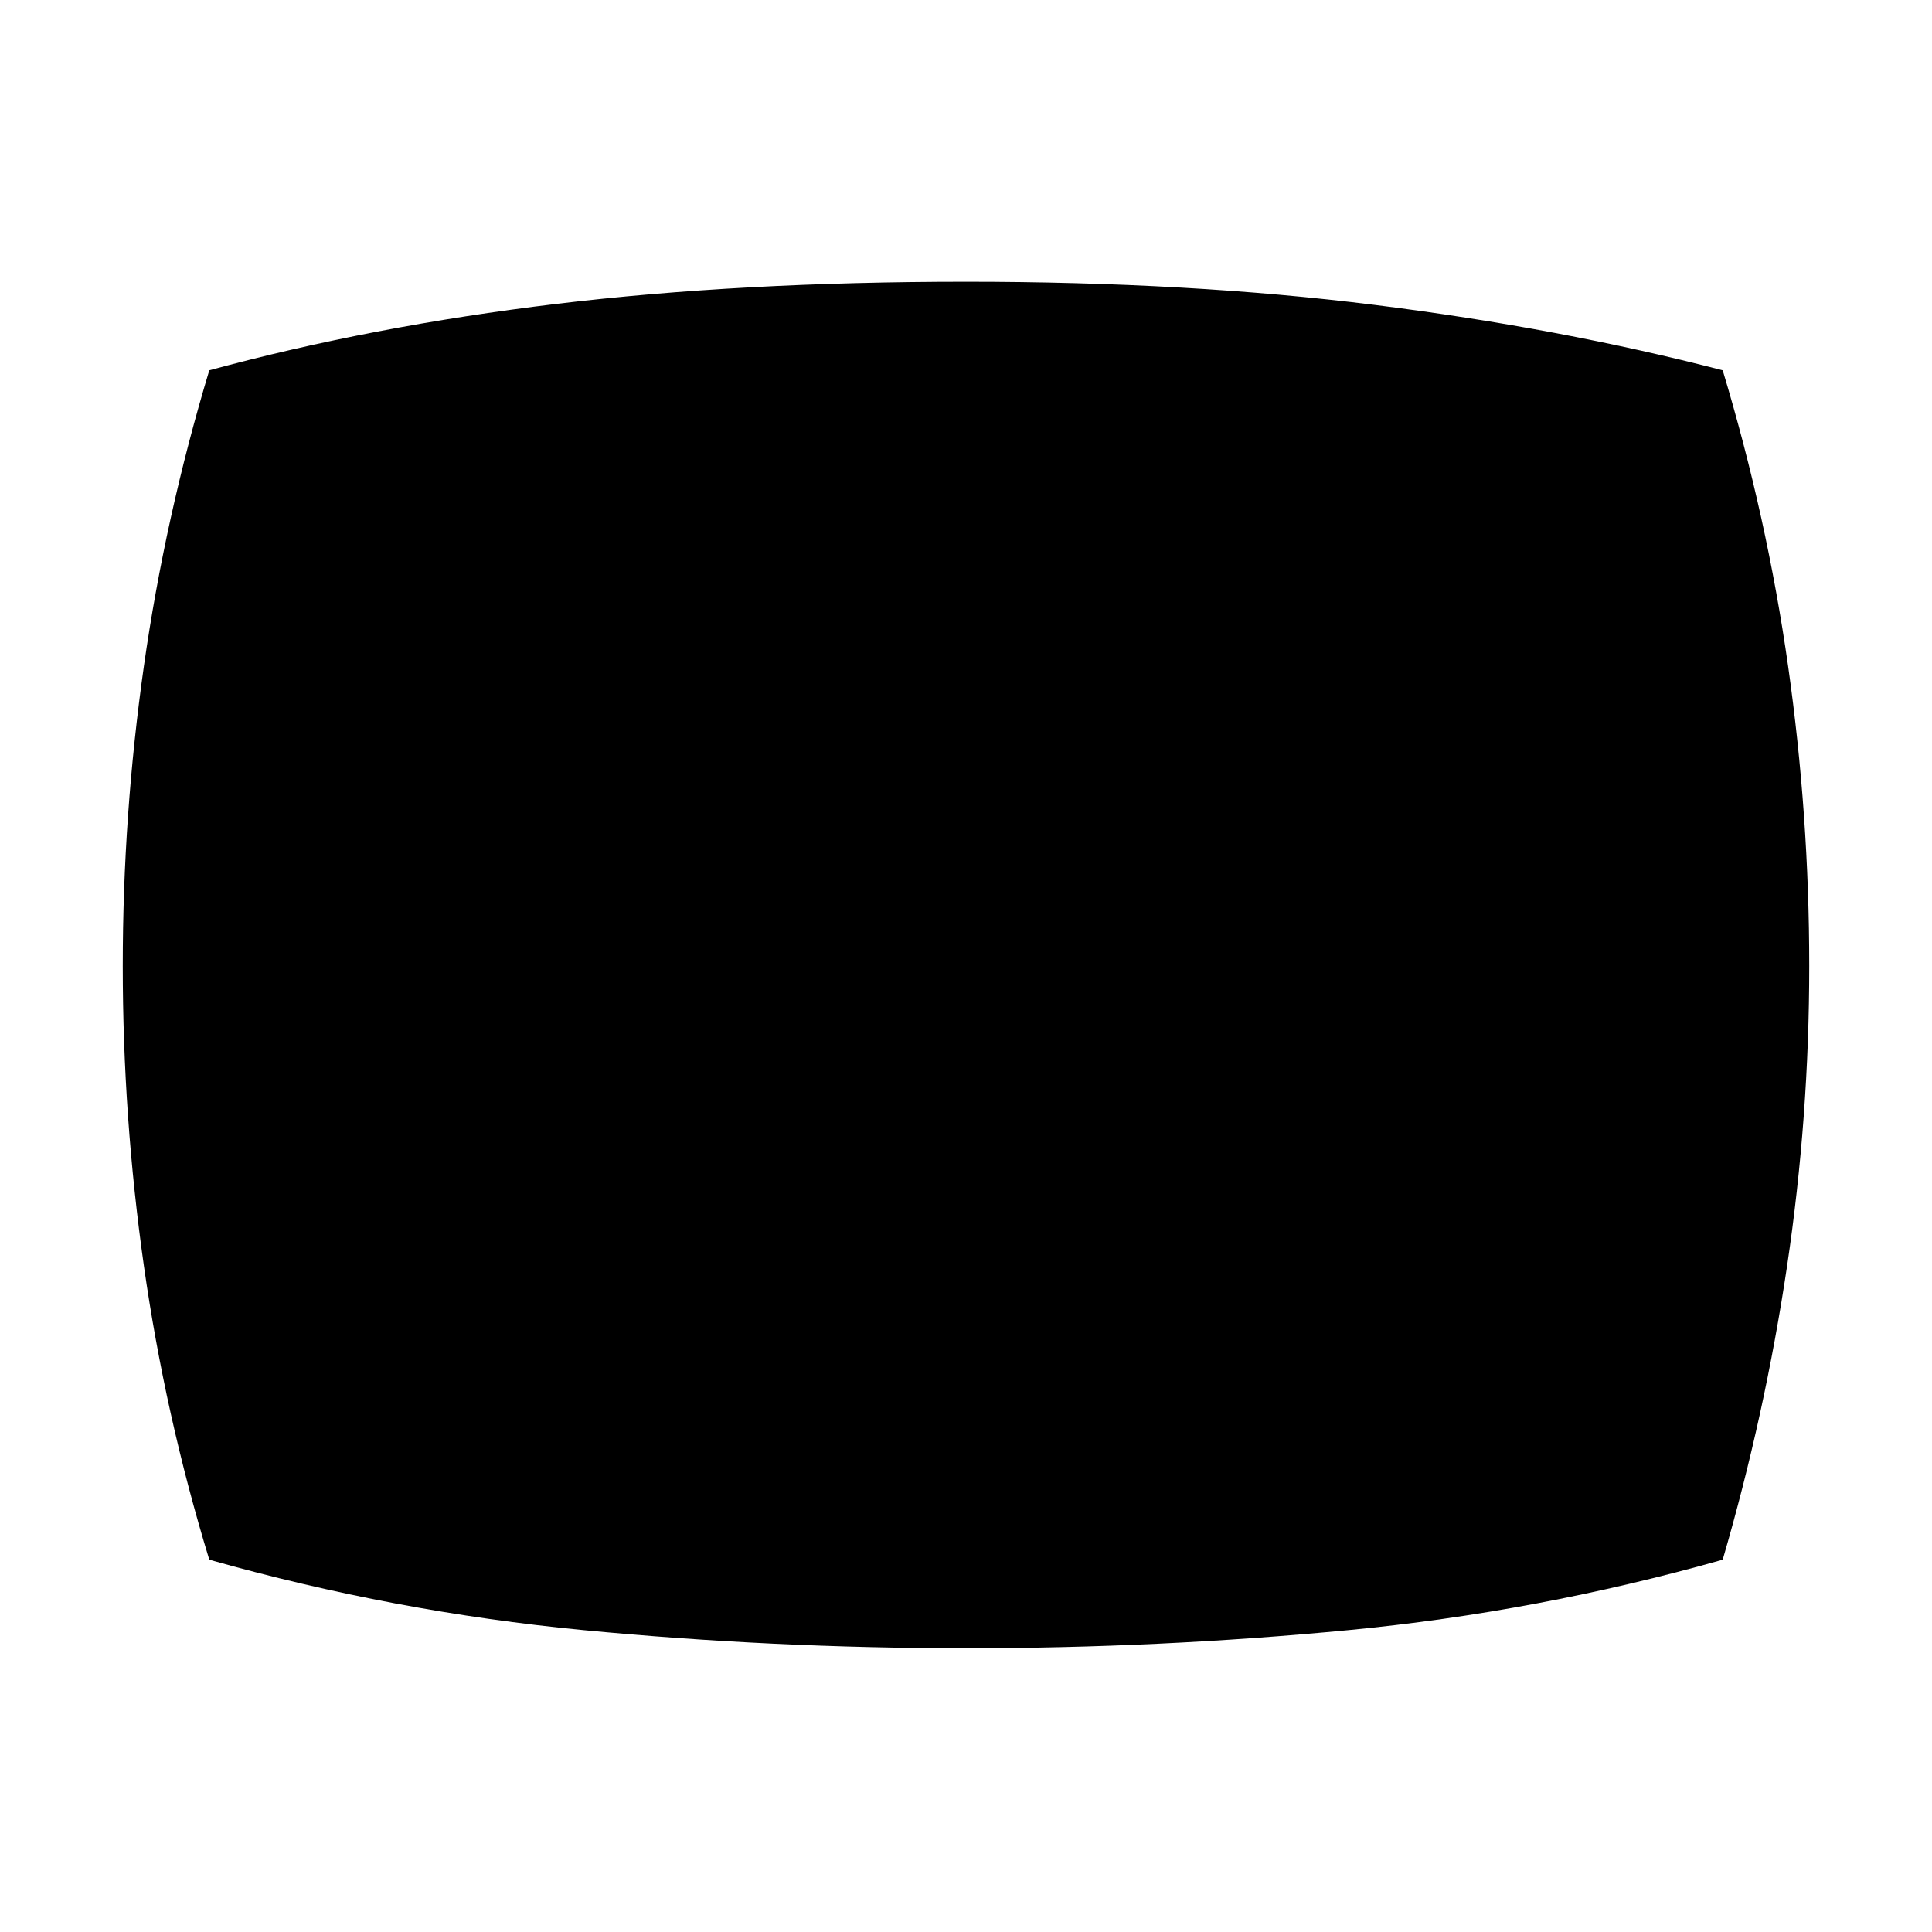<svg xmlns="http://www.w3.org/2000/svg" height="48" width="48"><path d="M24 40.95q-4.8 0-9.5-.45t-9.3-1.75q-1.1-3.6-1.625-7.3-.525-3.7-.525-7.45t.525-7.45Q4.1 12.85 5.2 9.2q4.05-1.1 8.625-1.65Q18.4 7 24 7q5.55 0 10.15.575 4.6.575 8.65 1.625 1.1 3.65 1.625 7.35.525 3.7.525 7.45t-.55 7.45q-.55 3.7-1.6 7.3-4.6 1.3-9.3 1.75-4.7.45-9.5.45Z"/></svg>